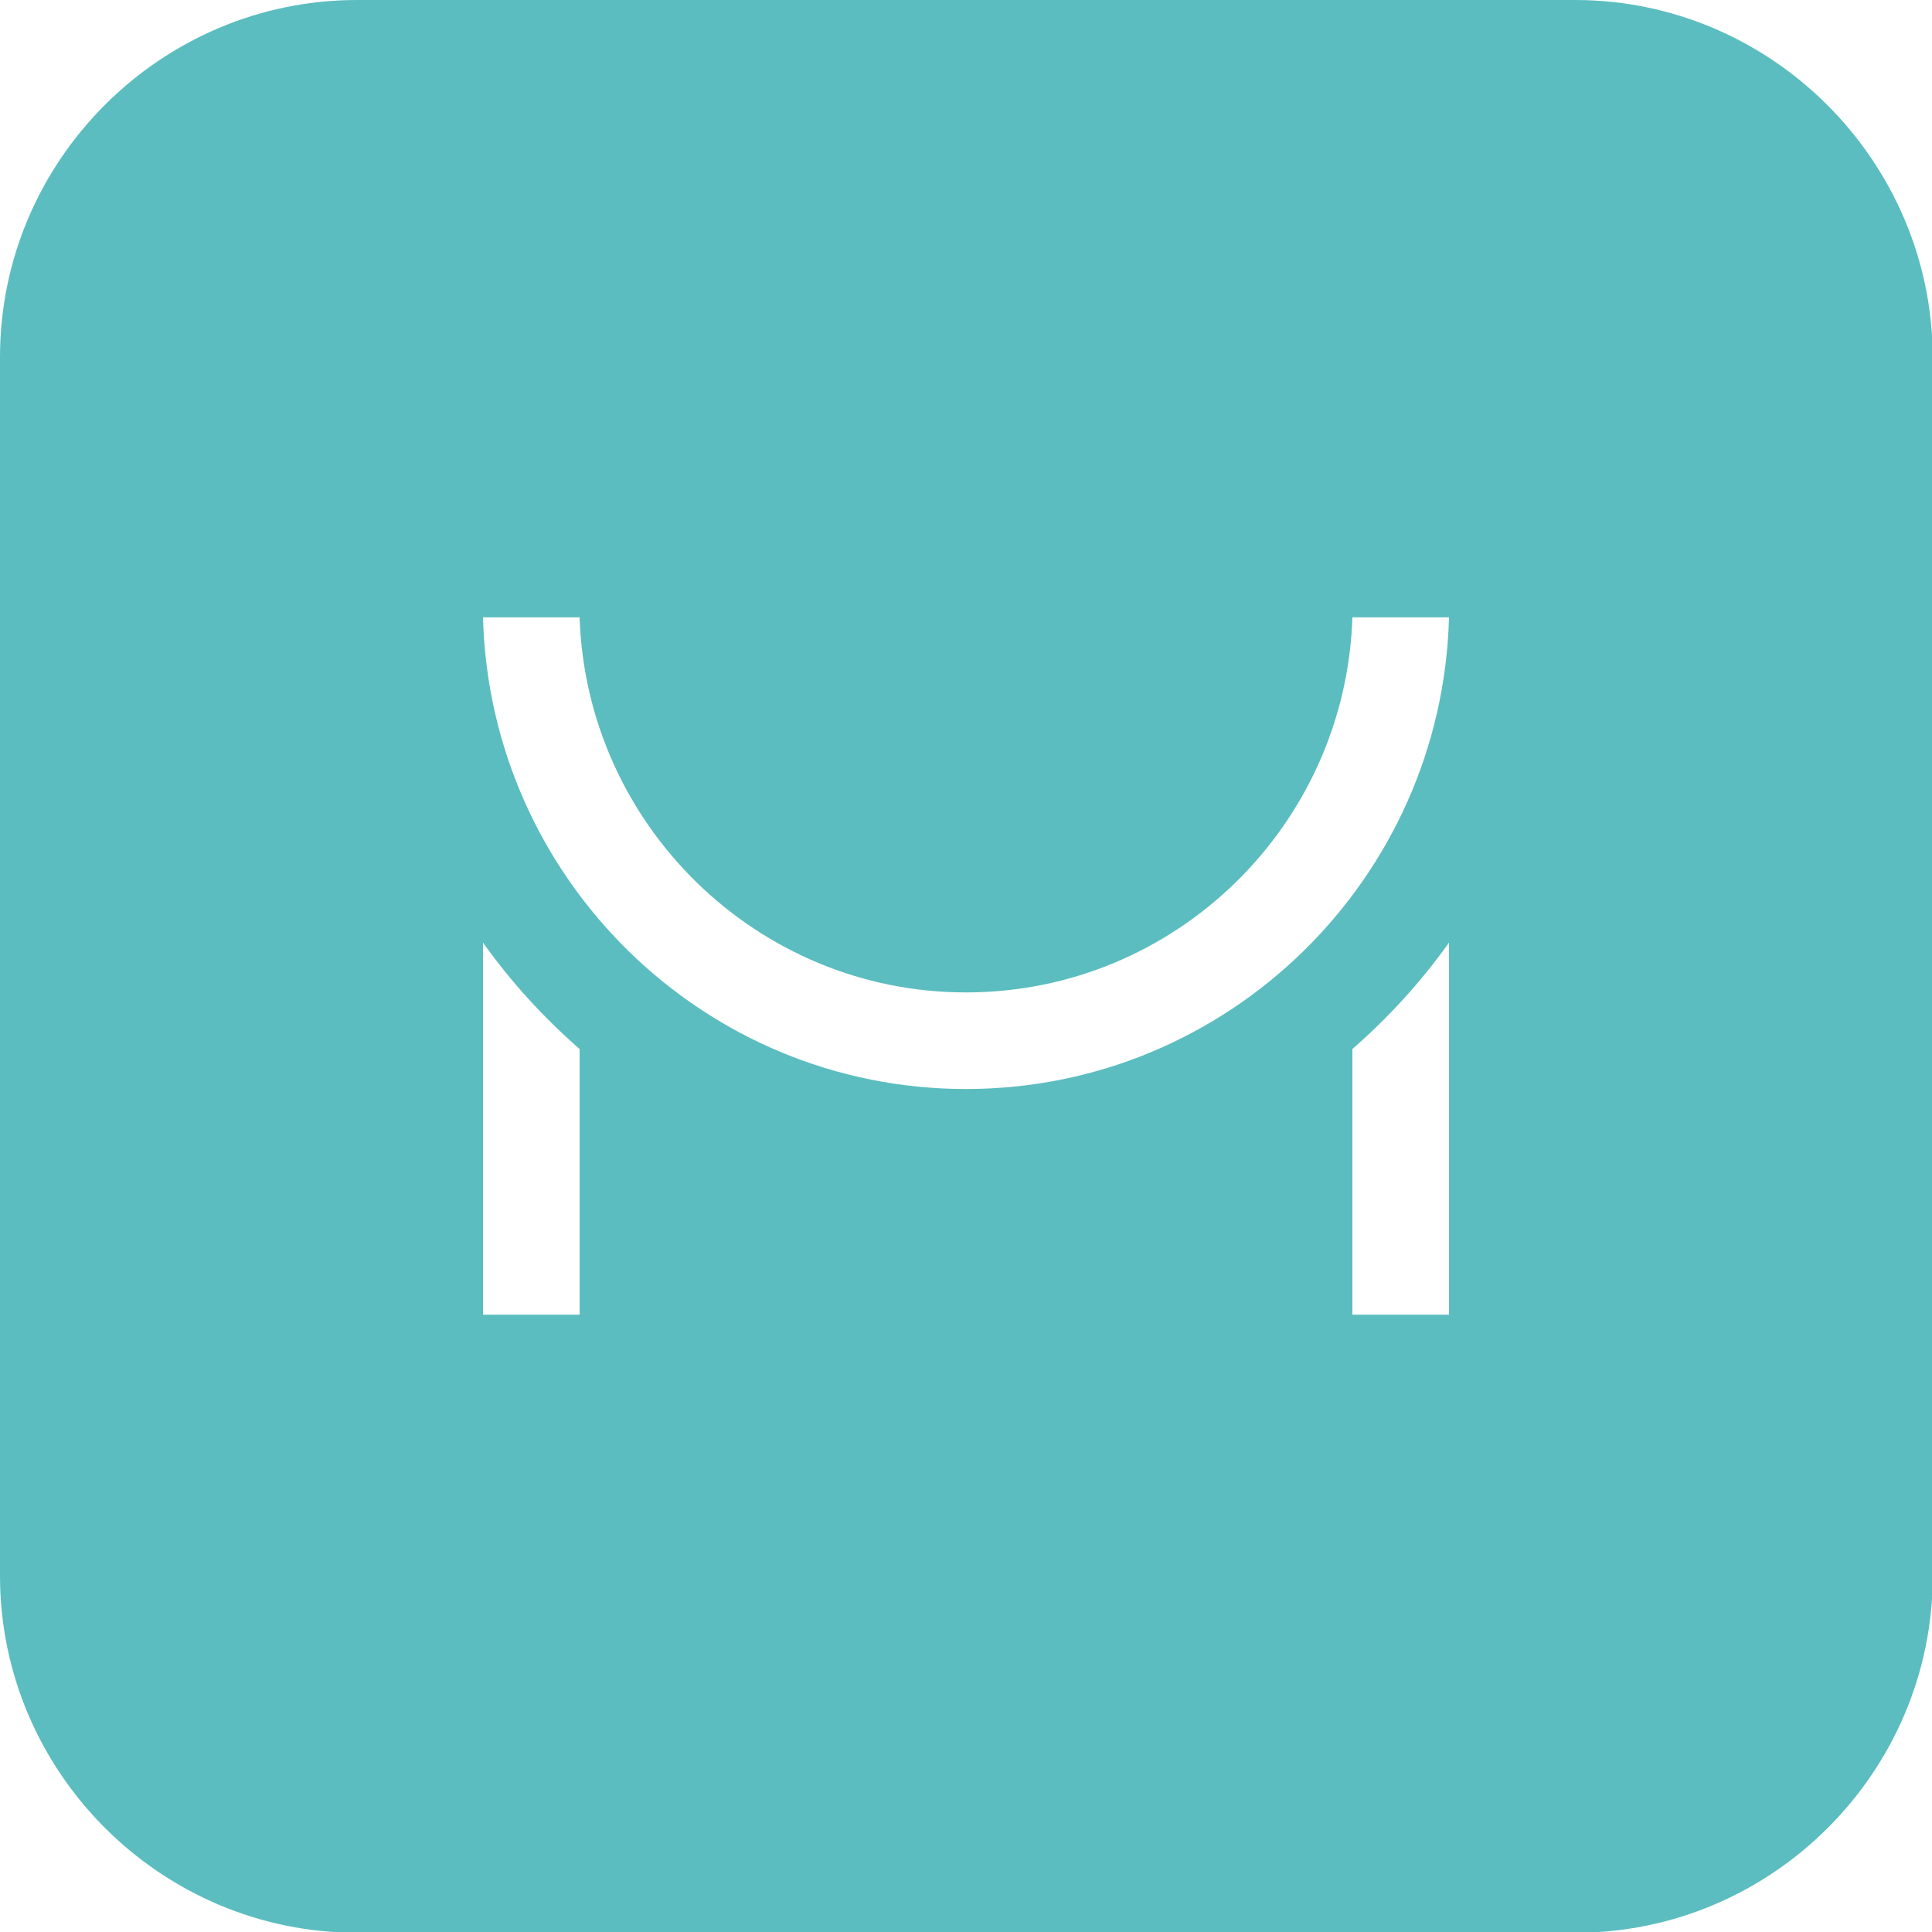 <?xml version="1.0" encoding="utf-8"?>
<!-- Generator: Adobe Illustrator 22.0.1, SVG Export Plug-In . SVG Version: 6.00 Build 0)  -->
<svg version="1.1" id="Layer_1" xmlns="http://www.w3.org/2000/svg" xmlns:xlink="http://www.w3.org/1999/xlink" x="0px" y="0px"
	 viewBox="0 0 256 256" style="enable-background:new 0 0 256 256;" xml:space="preserve">
<style type="text/css">
	.st0{fill:#5BBDBF;}
</style>
<path class="st0" d="M208.7,0H47.3C21.3,0,0,21.3,0,47.3v161.5c0,26,21.3,47.3,47.3,47.3h161.5c26,0,47.3-21.3,47.3-47.3V47.3
	C256,21.3,234.7,0,208.7,0z M76.8,174.2H64v-49.3c3.7,5.2,8,9.9,12.8,14.1V174.2z M192,174.2h-12.8V139c4.8-4.2,9.1-8.9,12.8-14.1
	V174.2z M128,144.3c-34.8,0-63.1-27.9-64-62.5h12.8c0.9,27.5,23.5,49.7,51.2,49.7s50.3-22.1,51.2-49.7H192
	C191.1,116.4,162.8,144.3,128,144.3z"/>
</svg>
